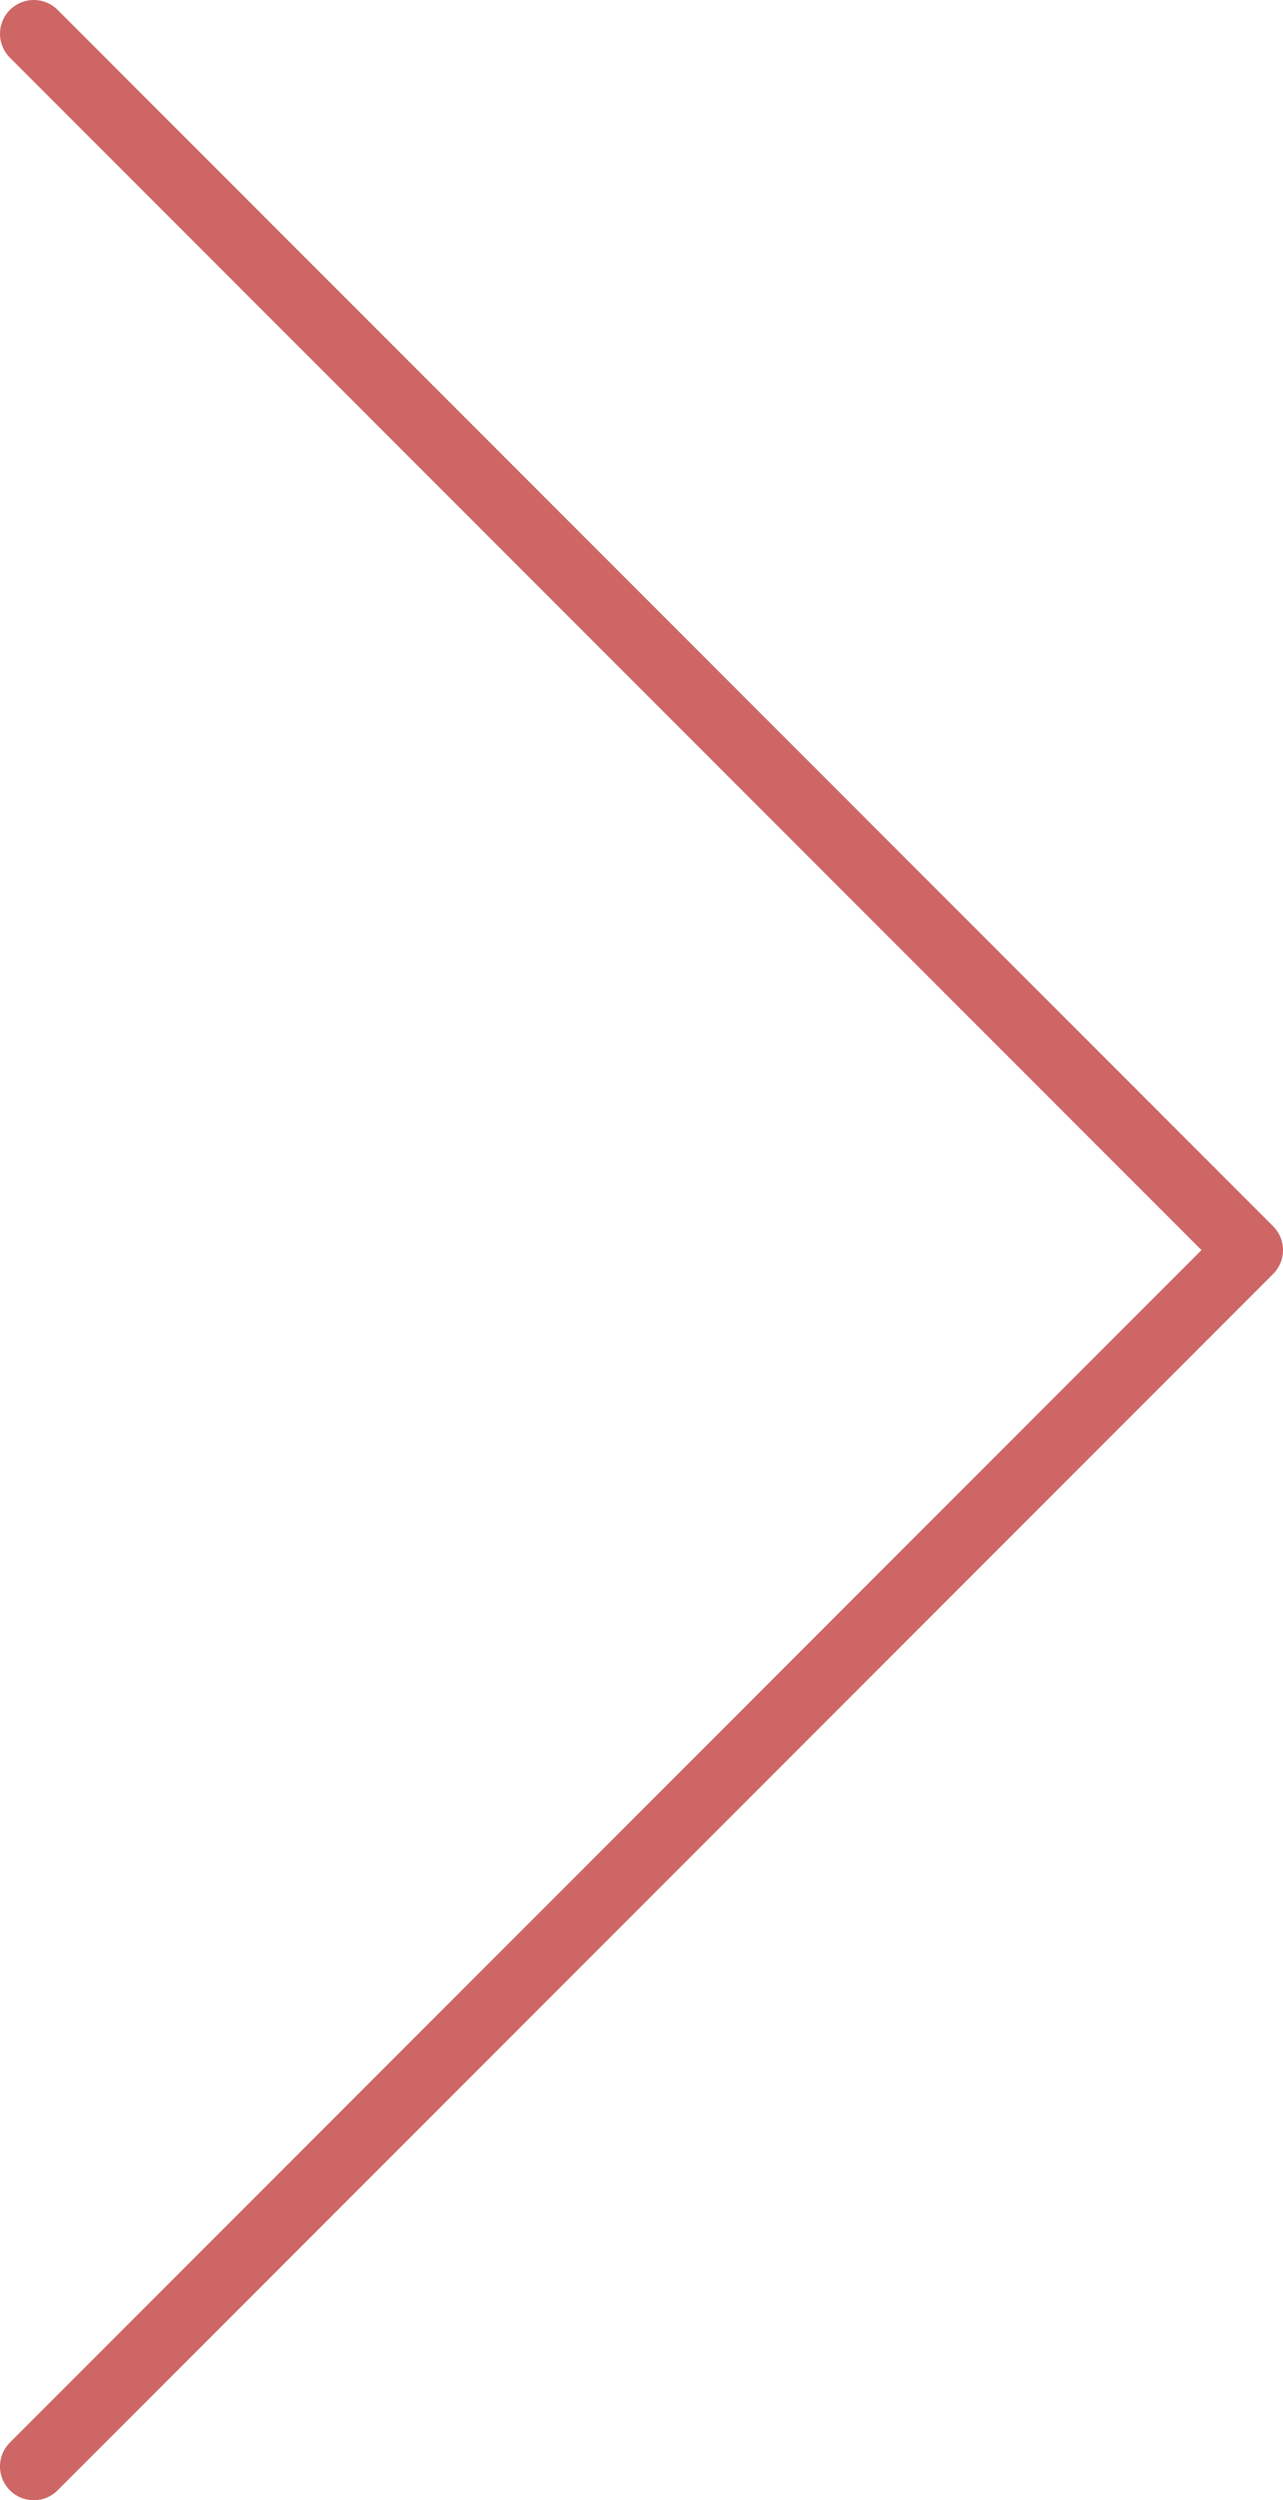 <svg xmlns="http://www.w3.org/2000/svg" width="38" height="74" viewBox="0 0 38 74">
  <path id="Union_33" data-name="Union 33" d="M0,36,36,0ZM36,72,0,36Z" transform="translate(37 73) rotate(180)" fill="none" stroke="#ce6666" stroke-linecap="square" stroke-linejoin="round" stroke-width="2"/>
</svg>
